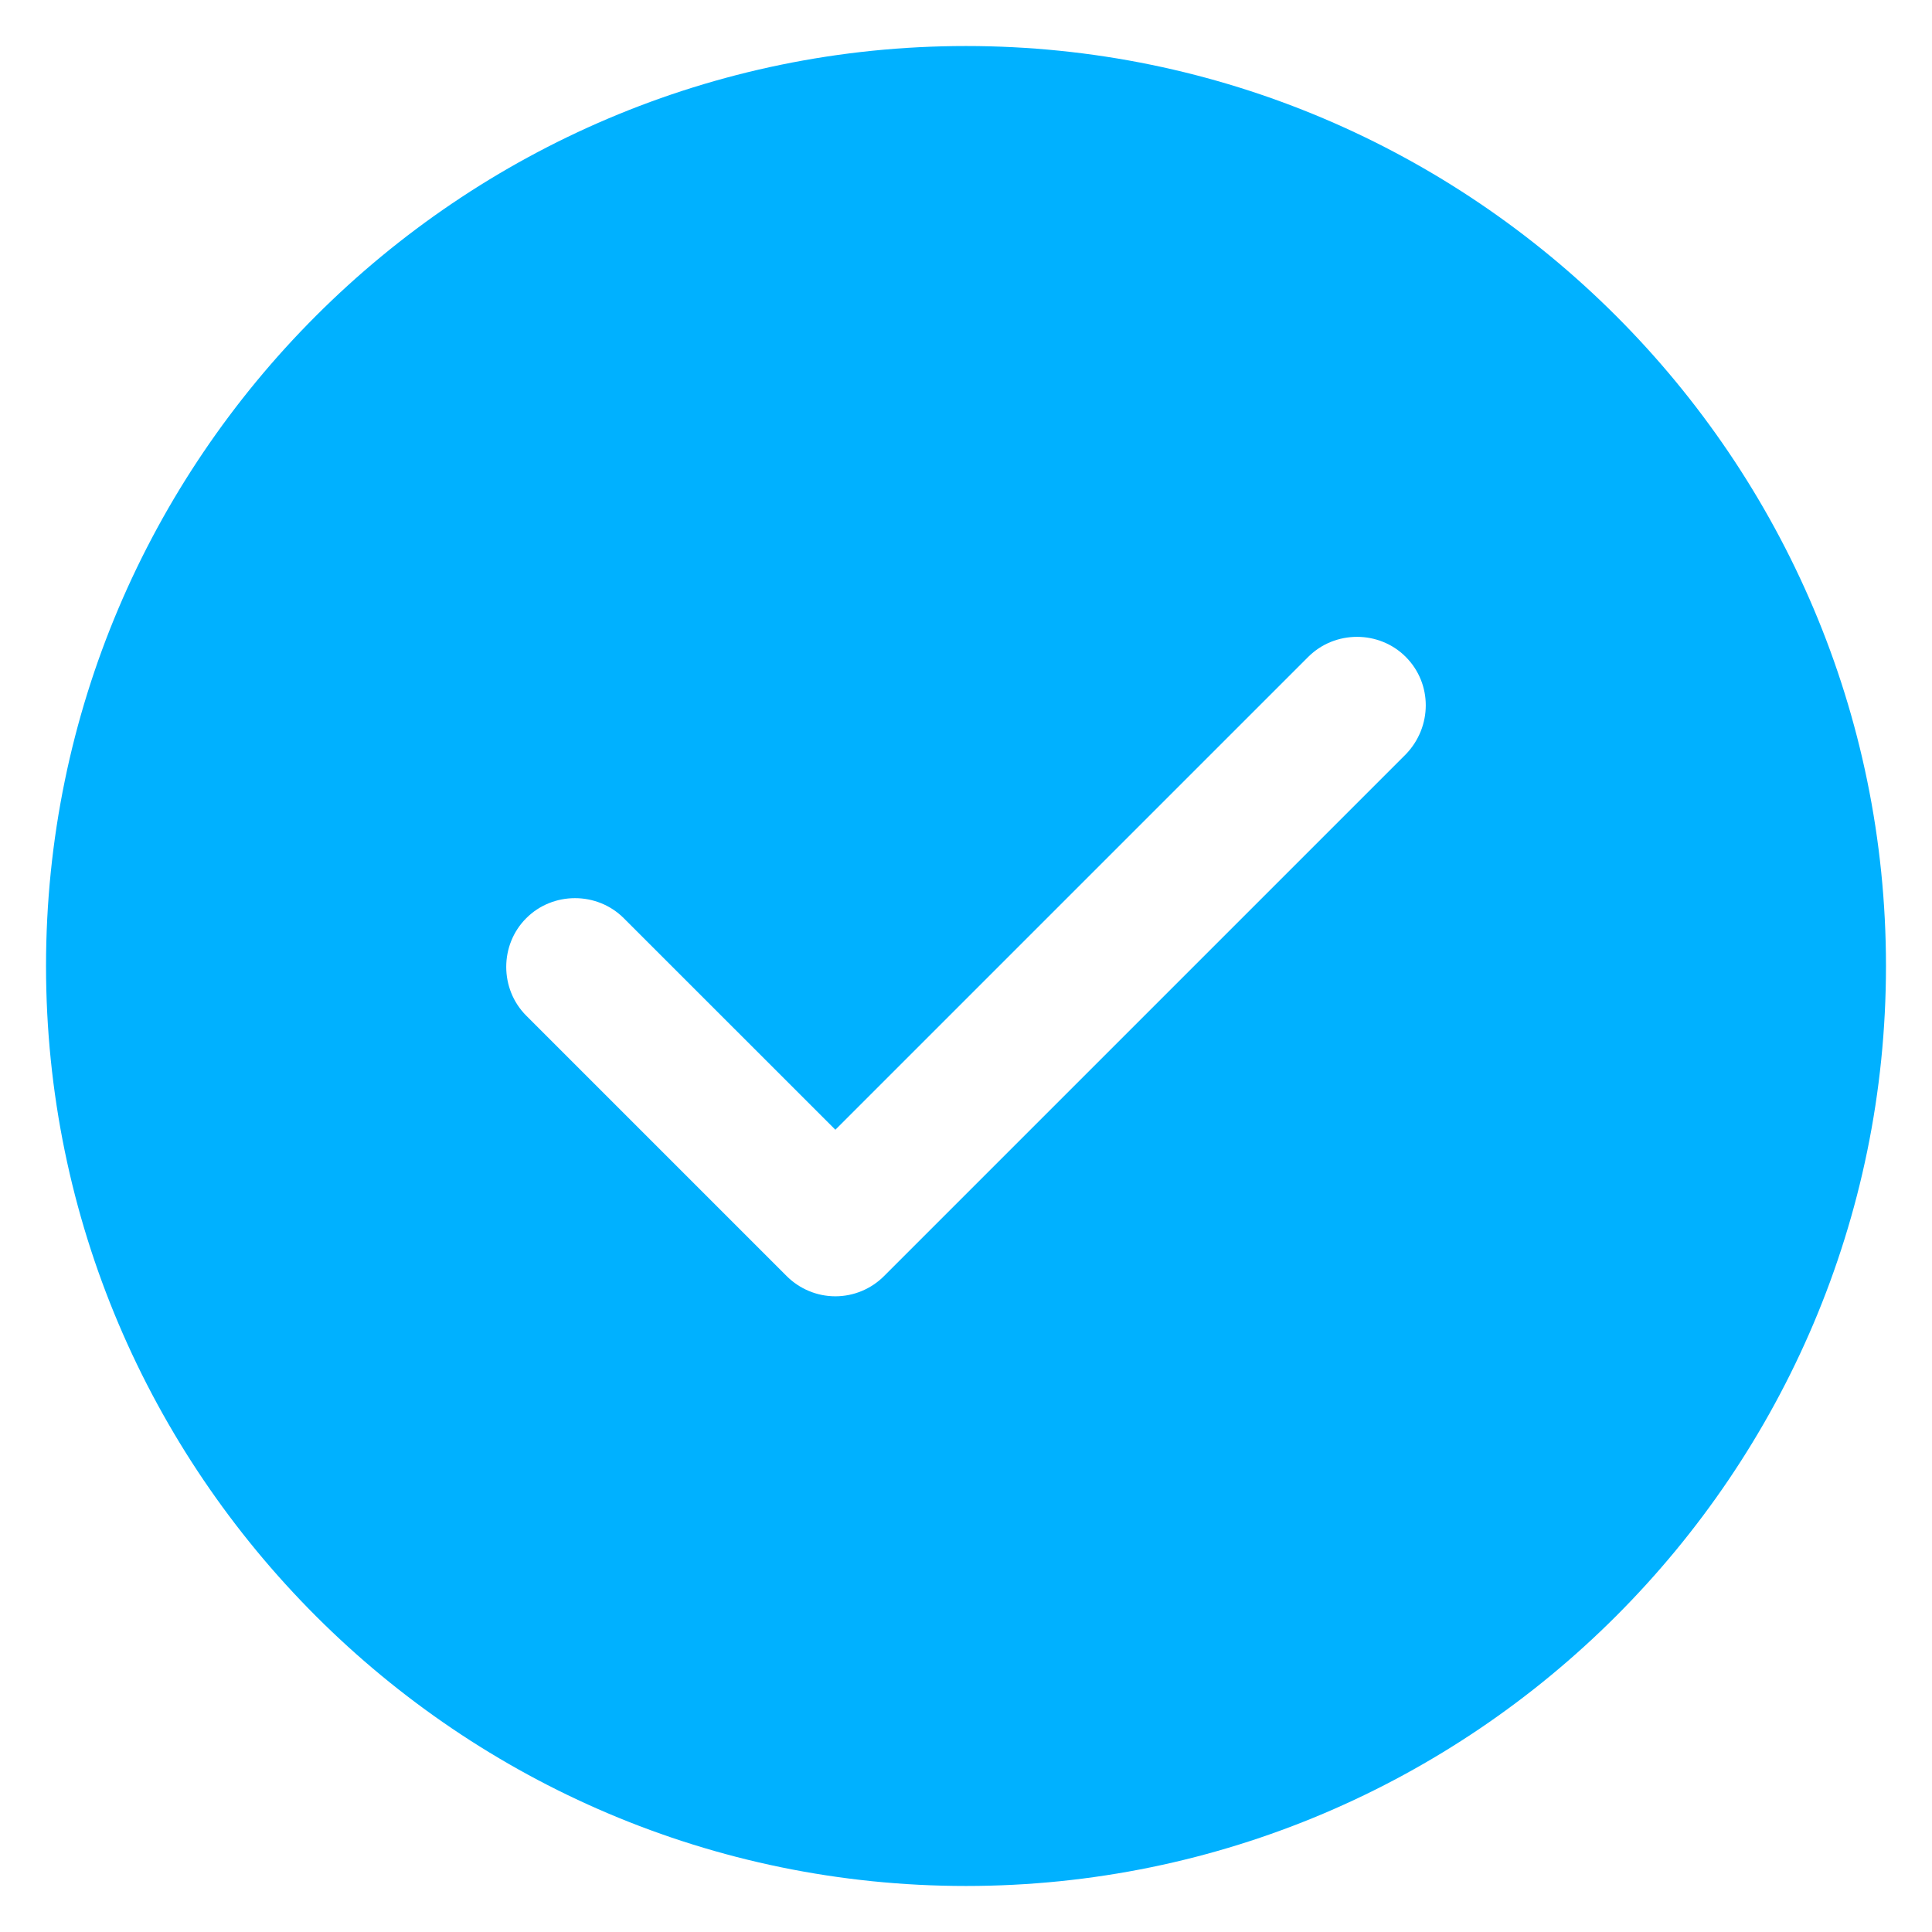 <svg width="28" height="28" viewBox="0 0 28 28" fill="none" xmlns="http://www.w3.org/2000/svg">
<path d="M14 0.667C6.653 0.667 0.667 6.653 0.667 14C0.667 21.347 6.653 27.333 14 27.333C21.347 27.333 27.333 21.347 27.333 14C27.333 6.653 21.347 0.667 14 0.667ZM20.373 10.933L12.813 18.493C12.627 18.68 12.373 18.787 12.107 18.787C11.84 18.787 11.587 18.68 11.4 18.493L7.627 14.72C7.24 14.333 7.24 13.693 7.627 13.307C8.013 12.92 8.653 12.92 9.04 13.307L12.107 16.373L18.96 9.52C19.347 9.133 19.987 9.133 20.373 9.52C20.76 9.907 20.76 10.533 20.373 10.933Z" fill="#00B1FF"/>
</svg>
